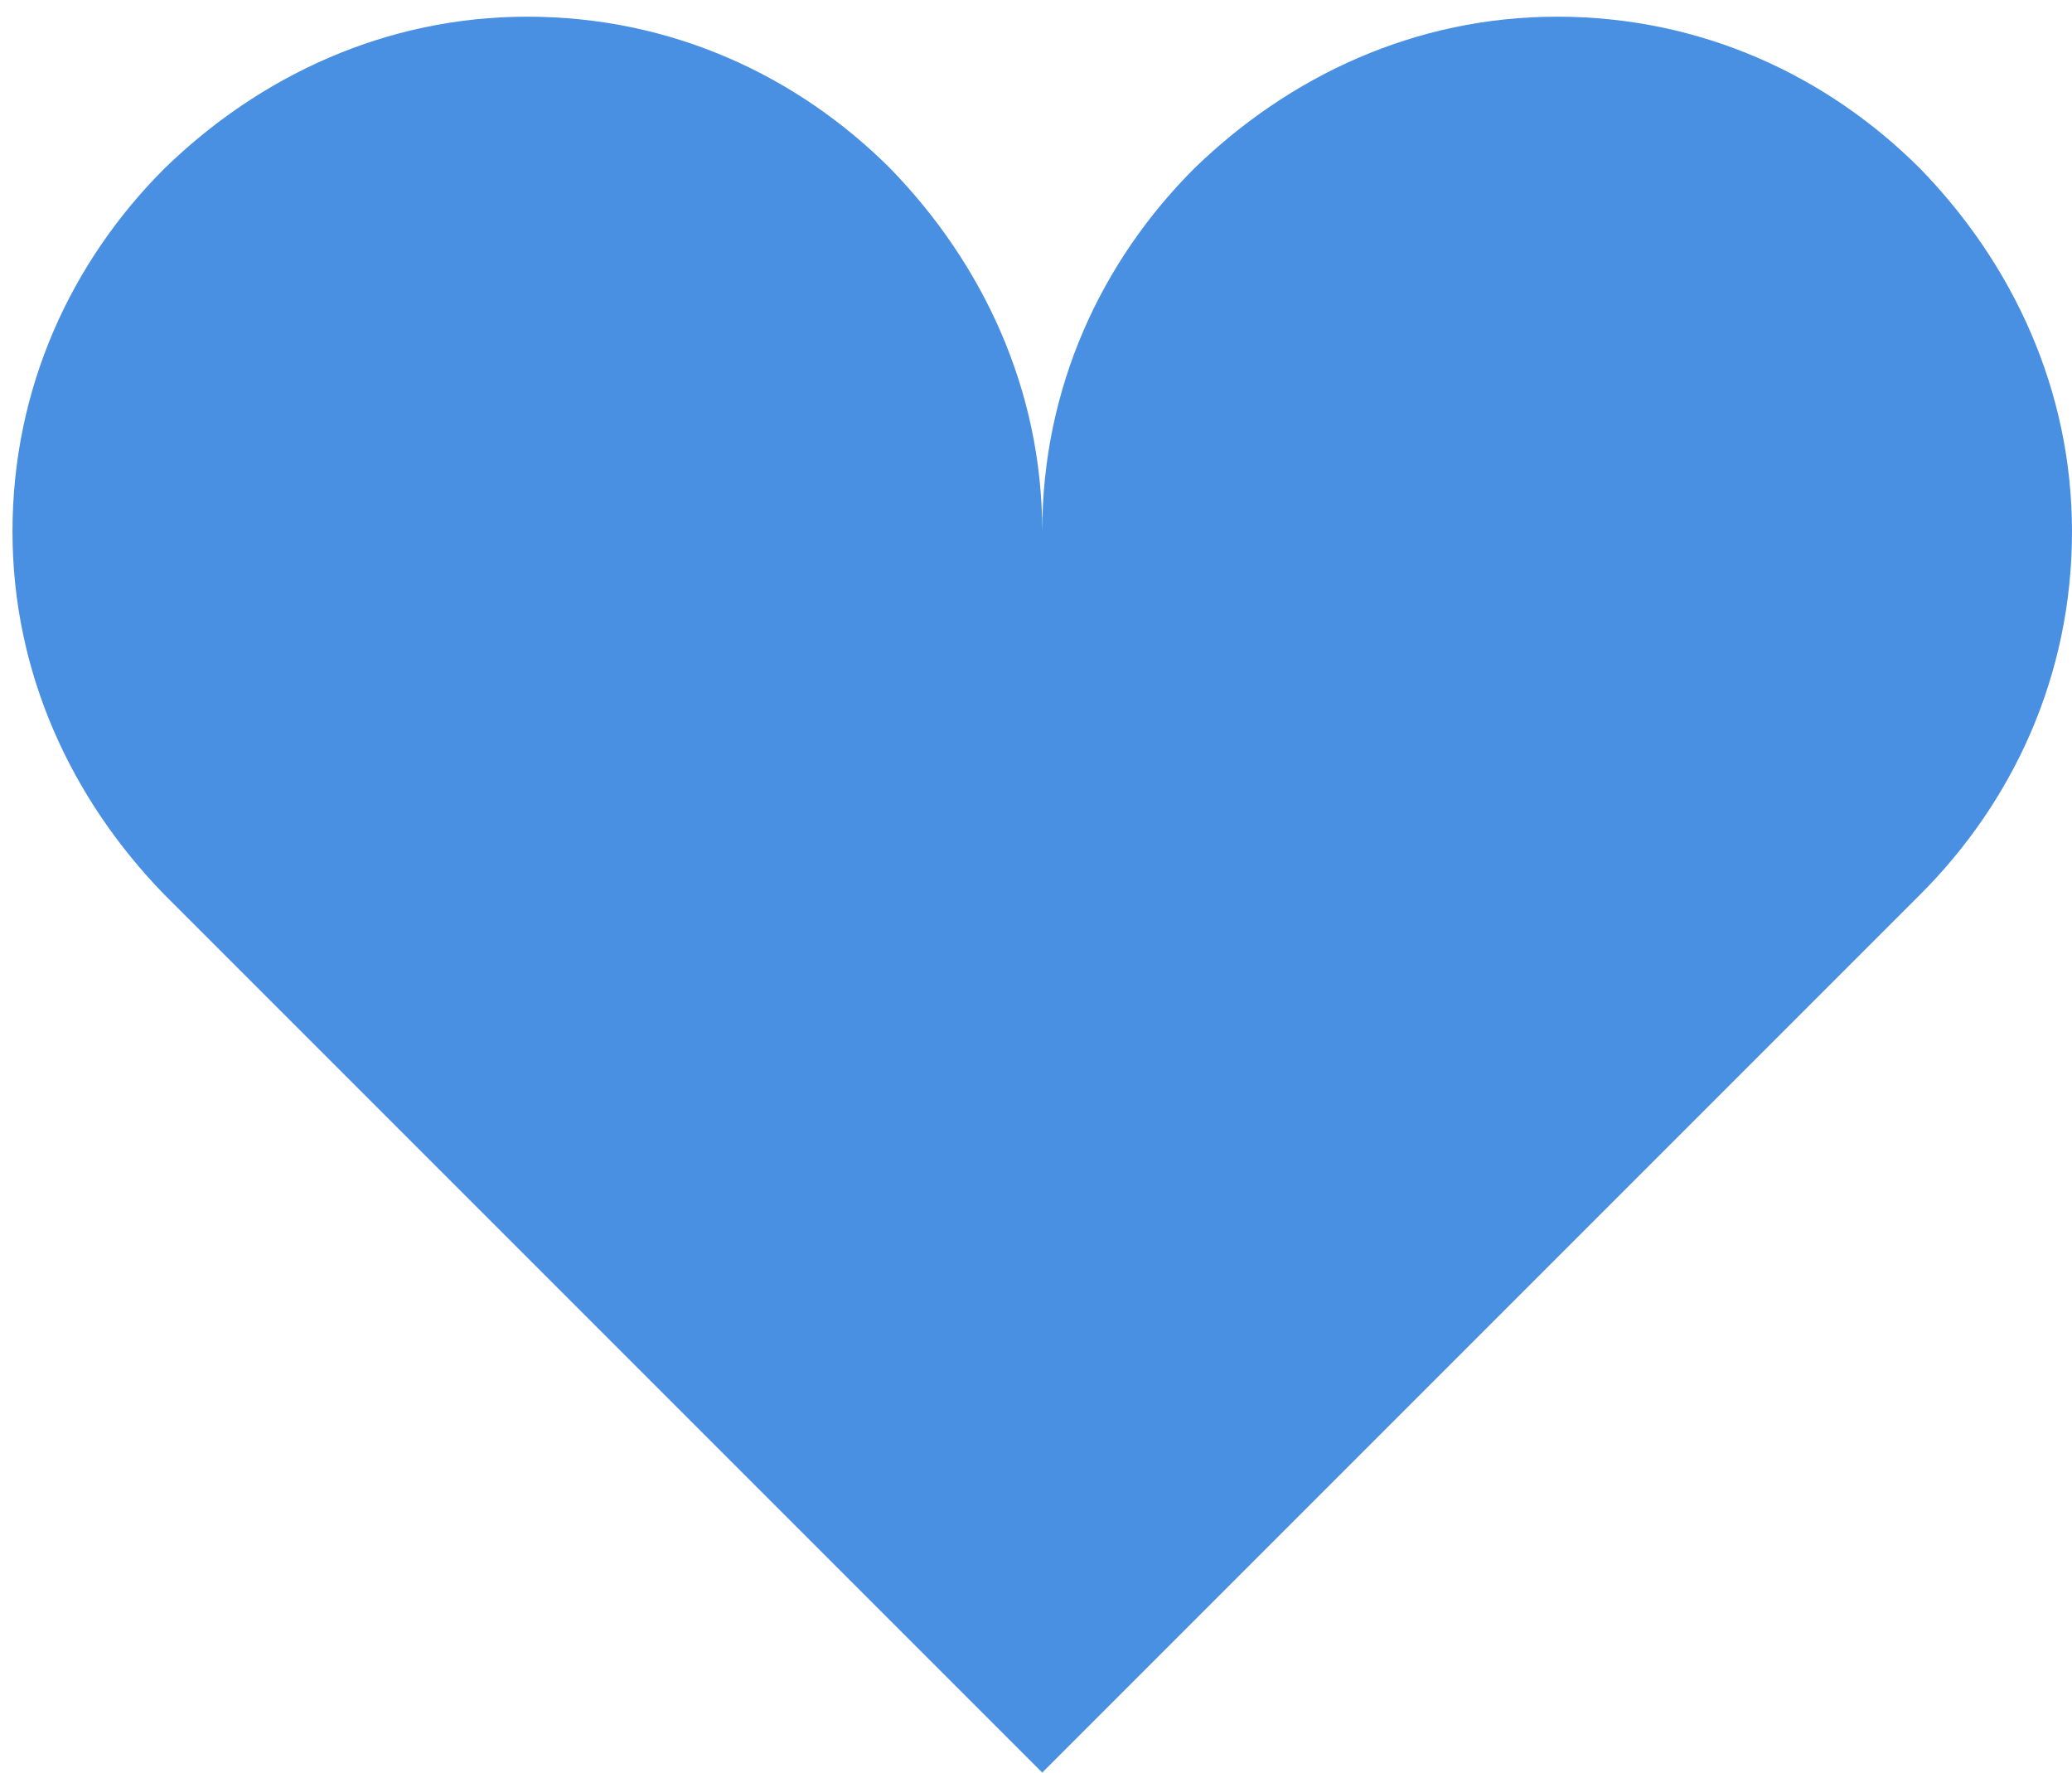 <svg width="83" height="71" viewBox="0 0 83 71" fill="none" xmlns="http://www.w3.org/2000/svg">
<path d="M21.125 0.668C15.453 0.668 10.4 3.039 6.584 6.752C2.872 10.464 0.5 15.518 0.5 21.293C0.5 26.965 2.872 32.018 6.584 35.833L41.75 70.999L76.916 35.833C80.628 32.121 83 27.068 83 21.293C83 15.621 80.628 10.568 76.916 6.752C73.203 3.039 68.15 0.668 62.375 0.668C56.703 0.668 51.65 3.039 47.834 6.752C44.122 10.464 41.75 15.518 41.75 21.293C41.75 15.621 39.378 10.568 35.666 6.752C31.953 3.039 26.9 0.668 21.125 0.668Z" fill="#4A90E2"/>
</svg>
